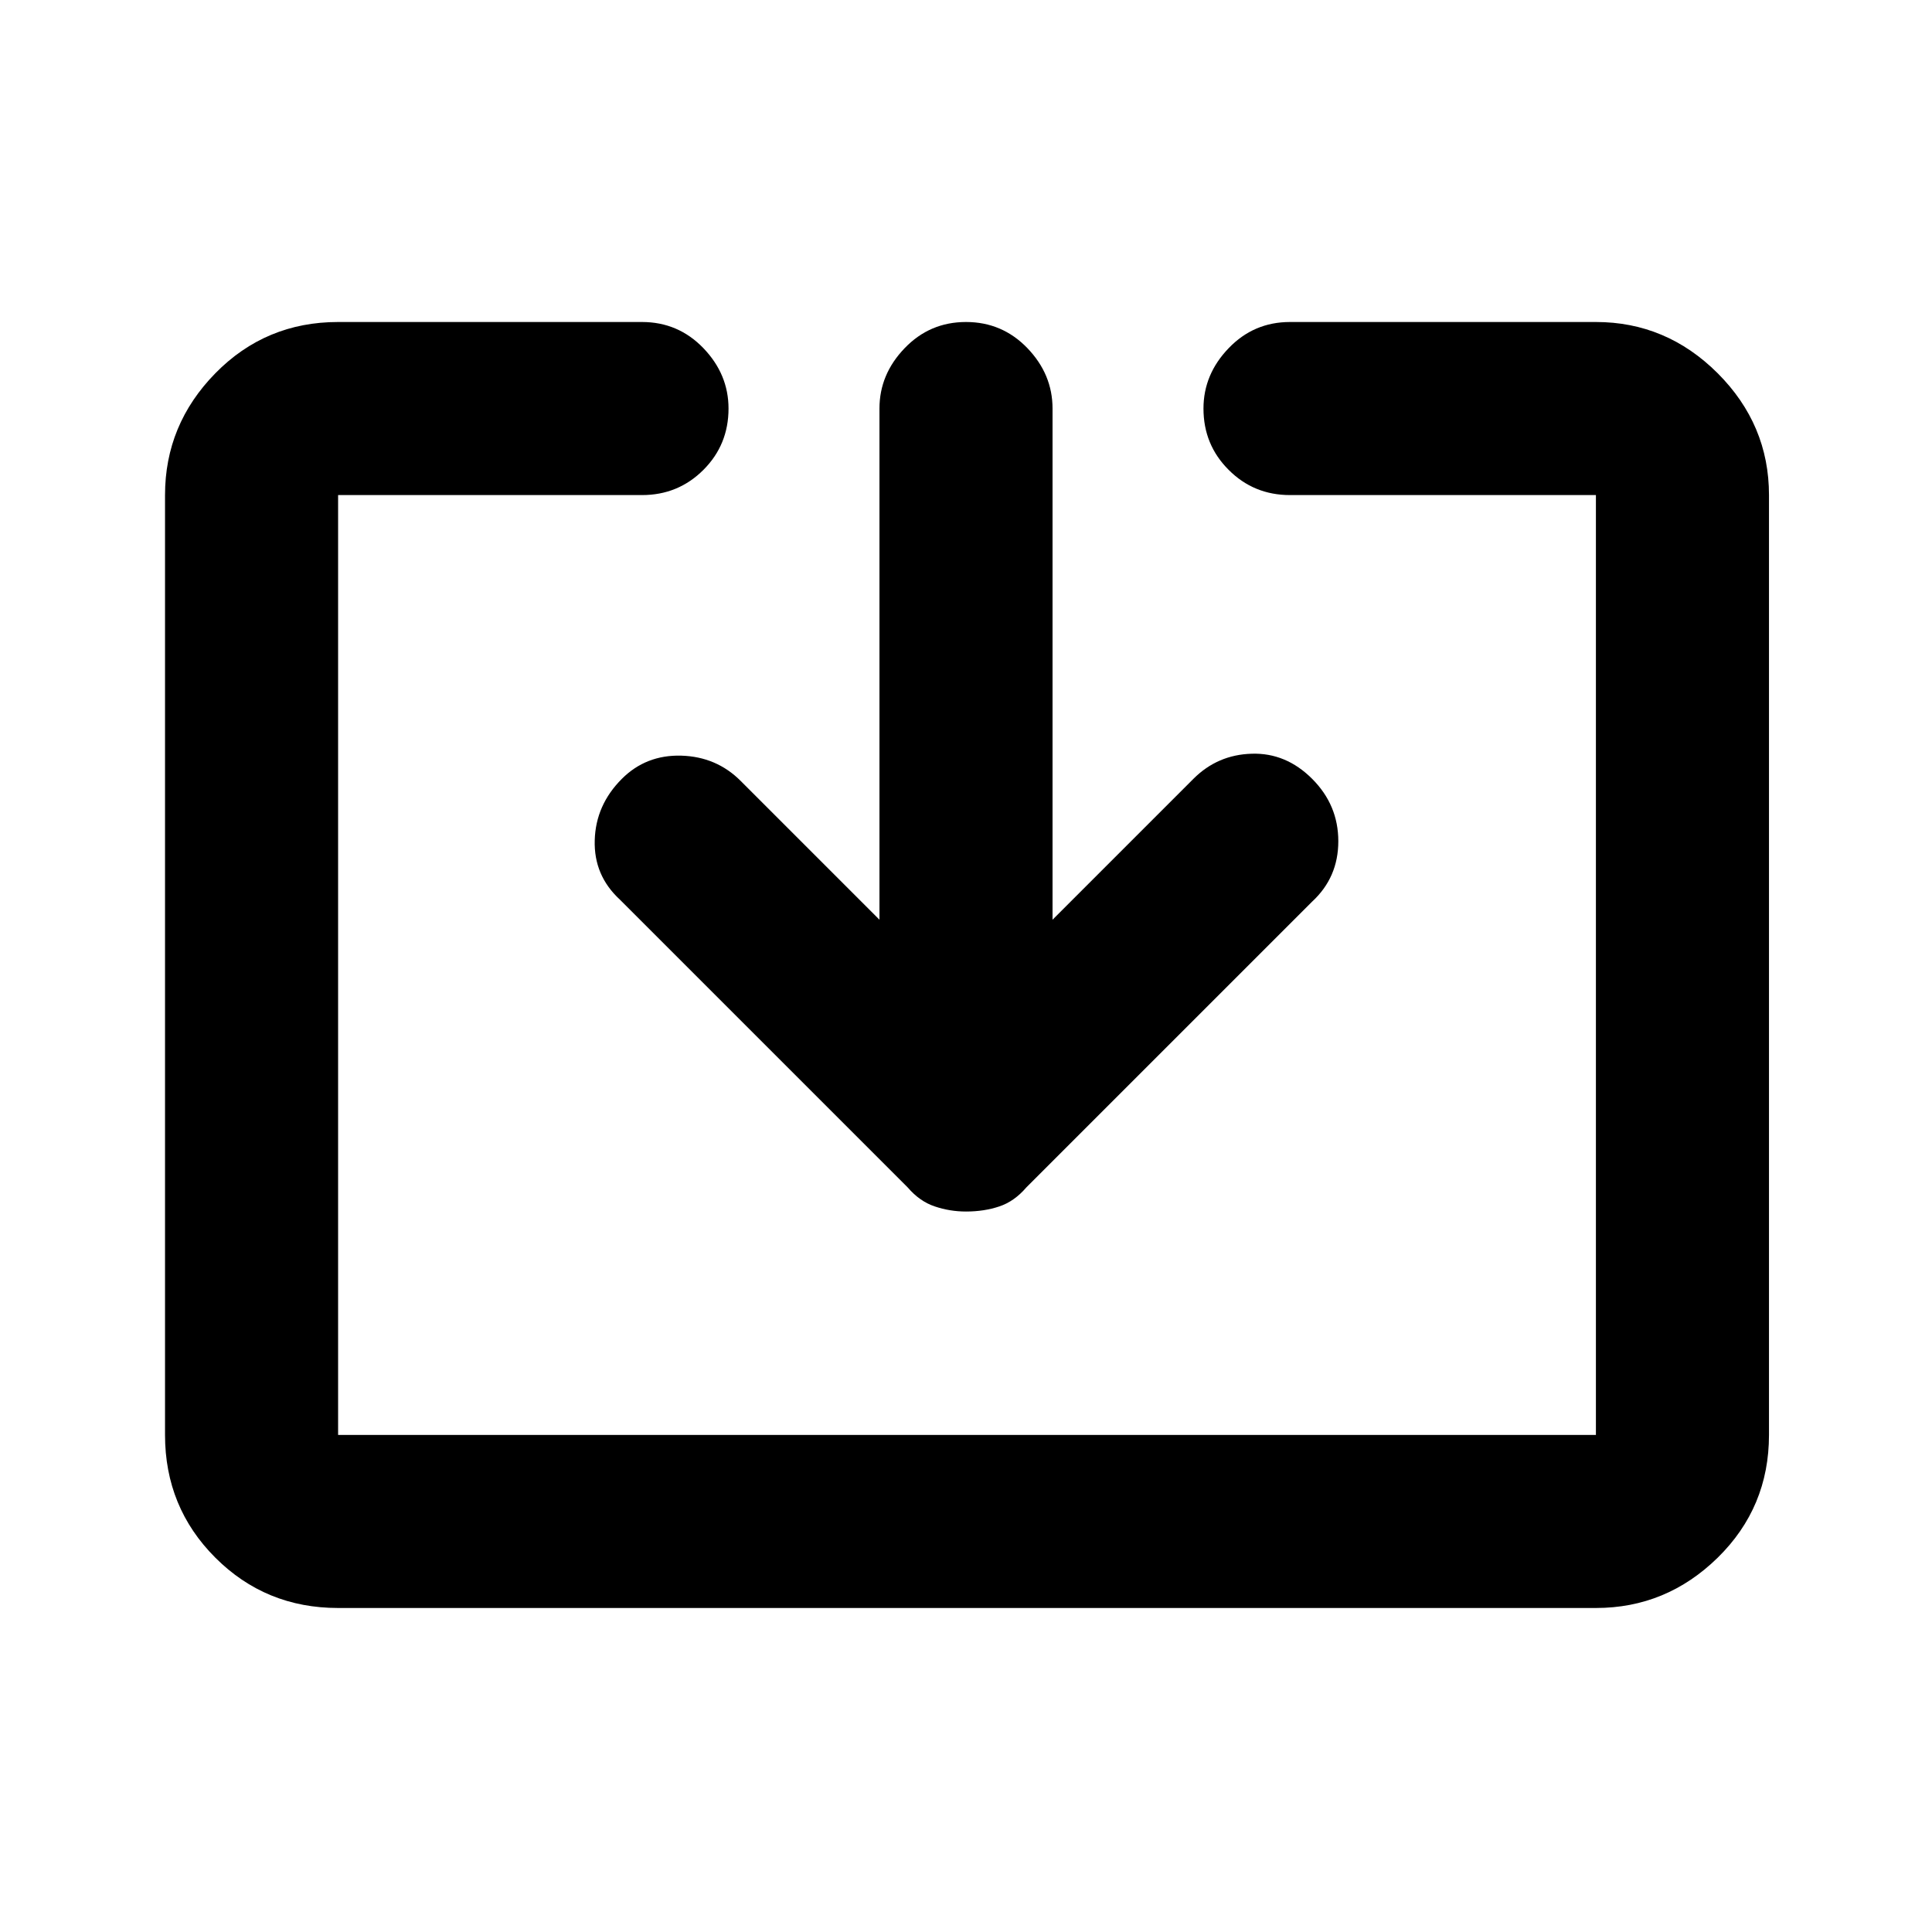 <svg xmlns="http://www.w3.org/2000/svg" height="24" width="24"><path d="M4.2 19.975Q3.3 19.975 2.675 19.35Q2.05 18.725 2.05 17.825V6.15Q2.05 5.275 2.675 4.637Q3.3 4 4.2 4H7.975Q8.425 4 8.738 4.325Q9.05 4.65 9.05 5.075Q9.05 5.525 8.738 5.837Q8.425 6.15 7.975 6.15H4.2Q4.2 6.15 4.2 6.15Q4.2 6.15 4.2 6.15V17.825Q4.2 17.825 4.2 17.825Q4.2 17.825 4.2 17.825H19.825Q19.825 17.825 19.825 17.825Q19.825 17.825 19.825 17.825V6.15Q19.825 6.15 19.825 6.15Q19.825 6.15 19.825 6.15H16.025Q15.575 6.15 15.263 5.837Q14.95 5.525 14.95 5.075Q14.95 4.65 15.263 4.325Q15.575 4 16.025 4H19.825Q20.7 4 21.338 4.637Q21.975 5.275 21.975 6.15V17.825Q21.975 18.725 21.338 19.35Q20.7 19.975 19.825 19.975ZM12 15.05Q11.8 15.05 11.613 14.987Q11.425 14.925 11.275 14.75L7.7 11.175Q7.375 10.875 7.388 10.438Q7.4 10 7.725 9.675Q8.025 9.375 8.463 9.387Q8.9 9.4 9.2 9.7L10.925 11.425V5.075Q10.925 4.65 11.238 4.325Q11.55 4 12 4Q12.45 4 12.763 4.325Q13.075 4.65 13.075 5.075V11.425L14.825 9.675Q15.125 9.375 15.55 9.363Q15.975 9.35 16.3 9.675Q16.625 10 16.625 10.45Q16.625 10.9 16.3 11.2L12.75 14.75Q12.6 14.925 12.413 14.987Q12.225 15.05 12 15.05Z"/></svg>